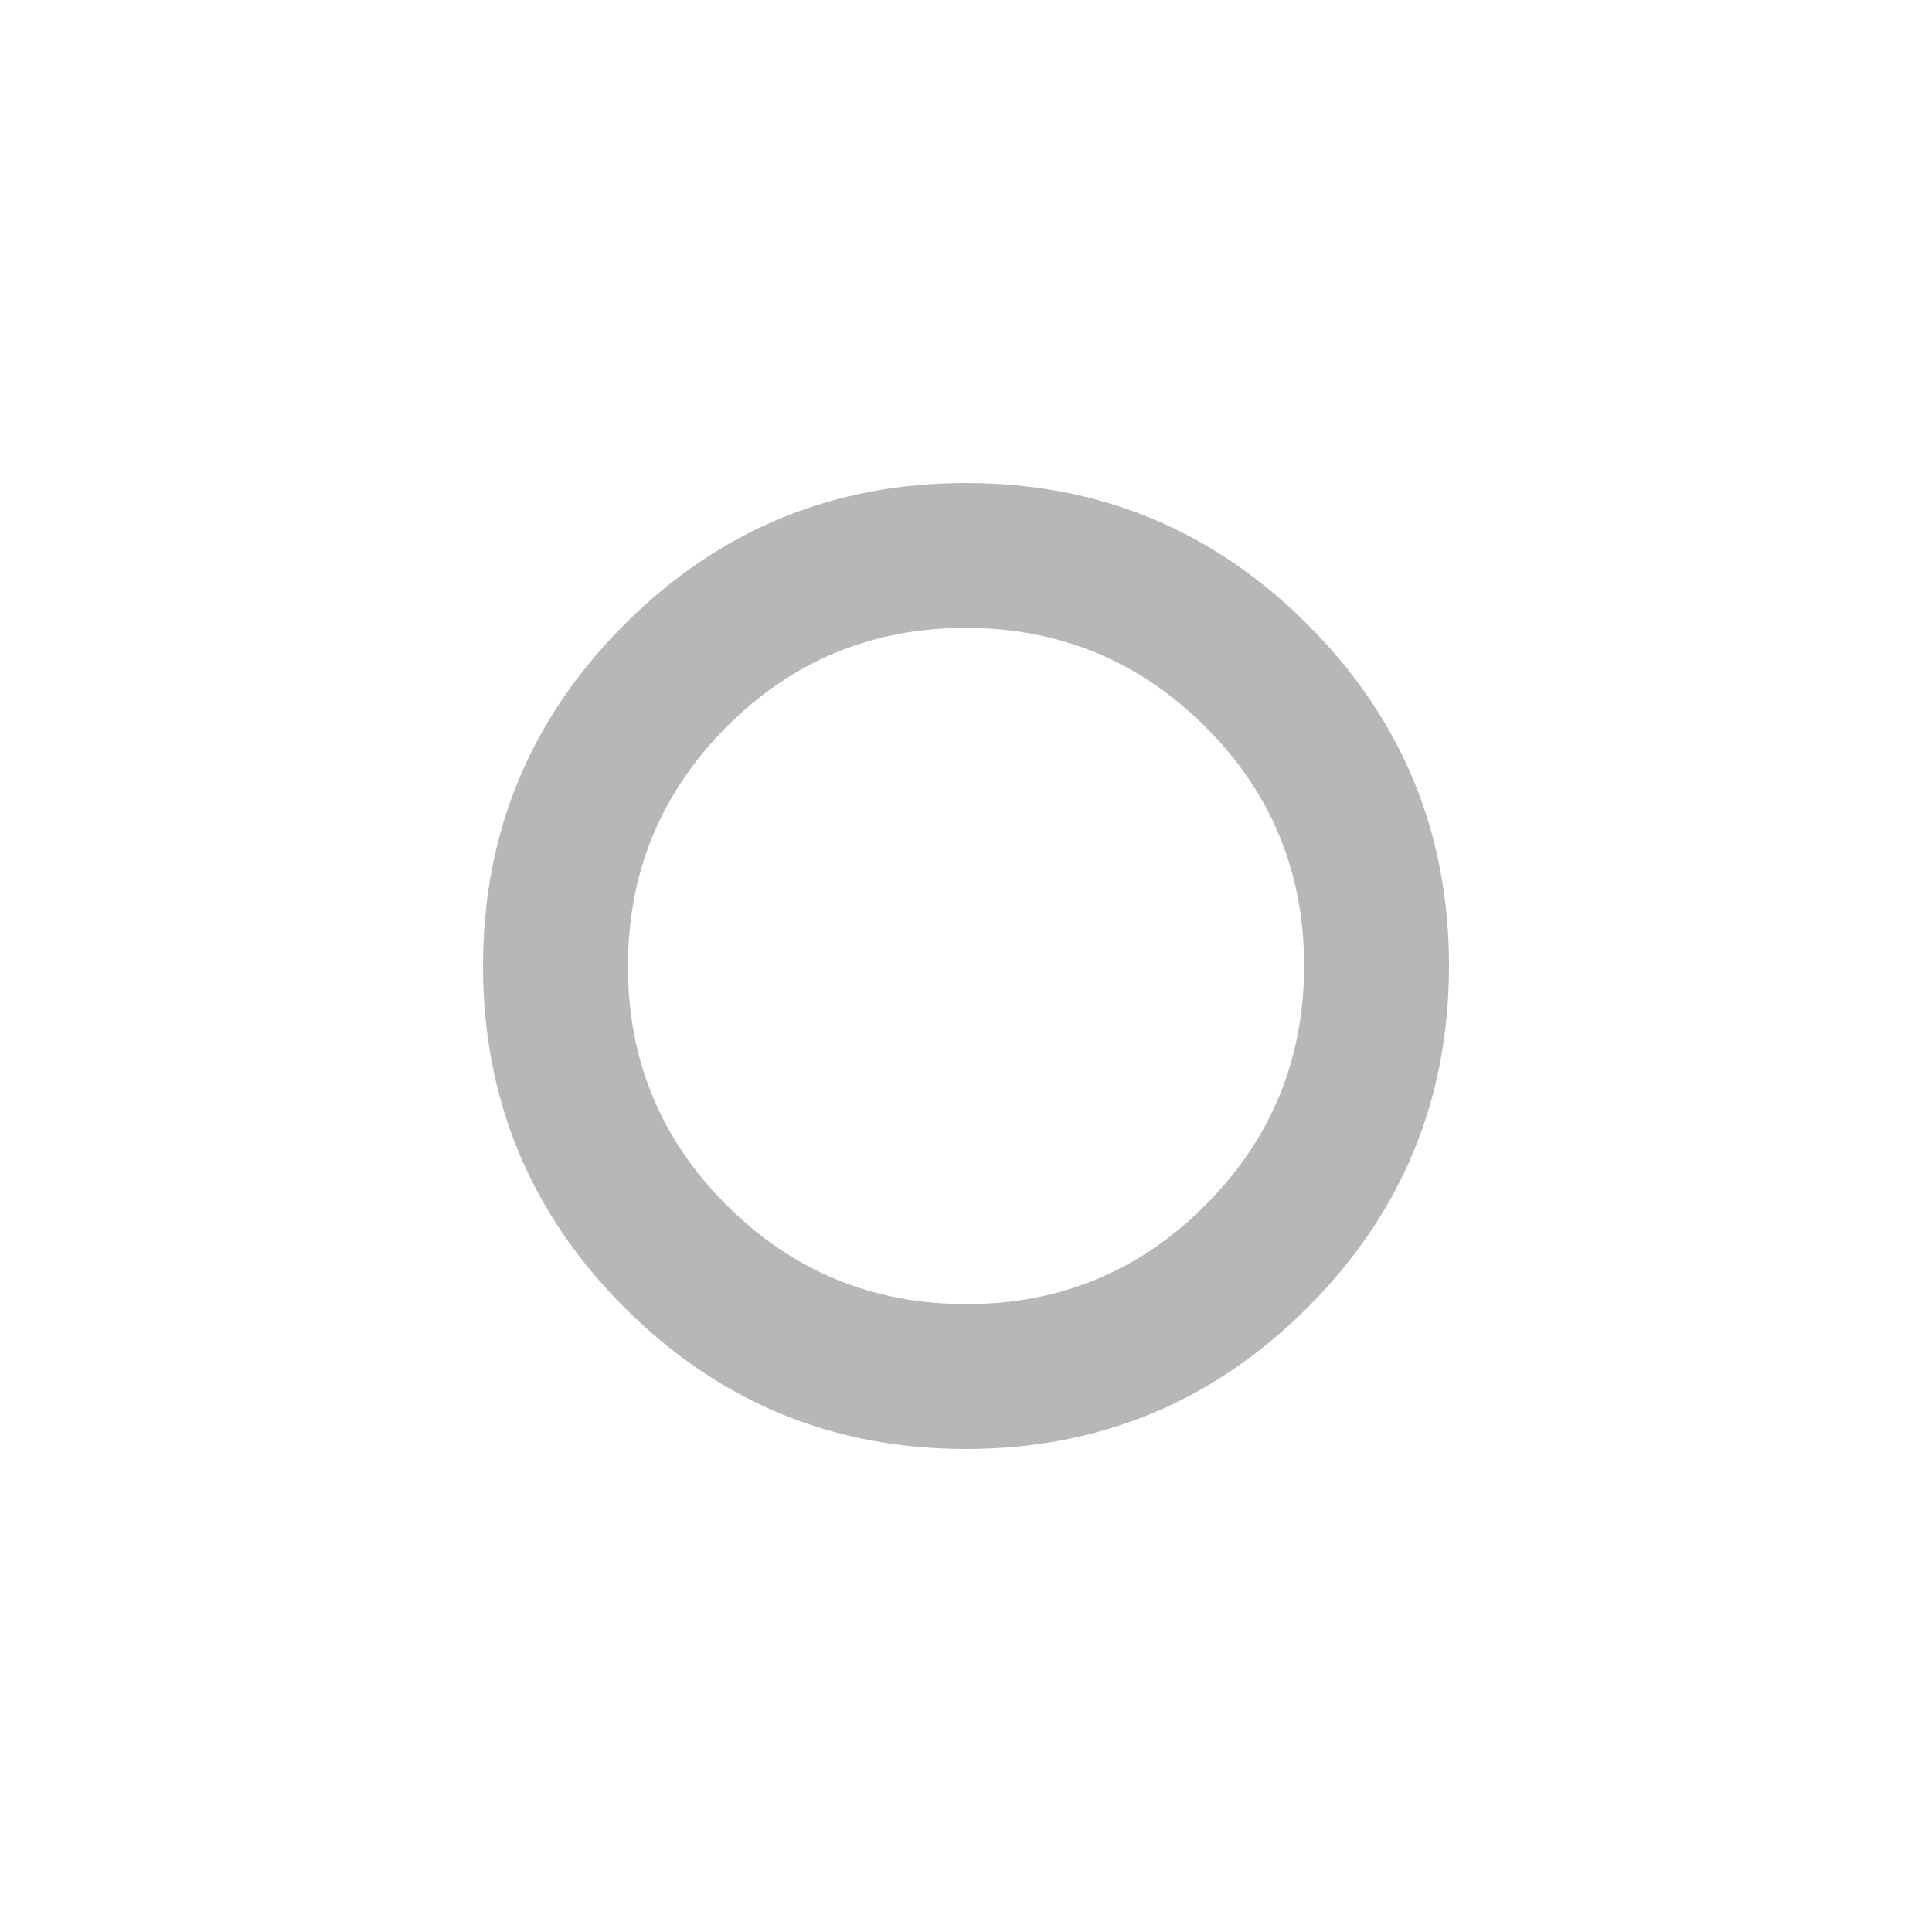 <svg xmlns="http://www.w3.org/2000/svg" height="20px" viewBox="0 -960 960 960" width="20px" fill="#B7B7B7"><path d="M480-480Zm0 240q-99.43 0-169.71-70.29Q240-380.57 240-480t70.29-169.71Q380.57-720 480-720t169.71 70.29Q720-579.43 720-480t-70.29 169.71Q579.43-240 480-240Zm.2-72q69.8 0 118.8-49.2t49-119q0-69.8-49.2-118.8t-119-49Q410-648 361-598.8t-49 119q0 69.8 49.2 118.8t119 49Z"/></svg>